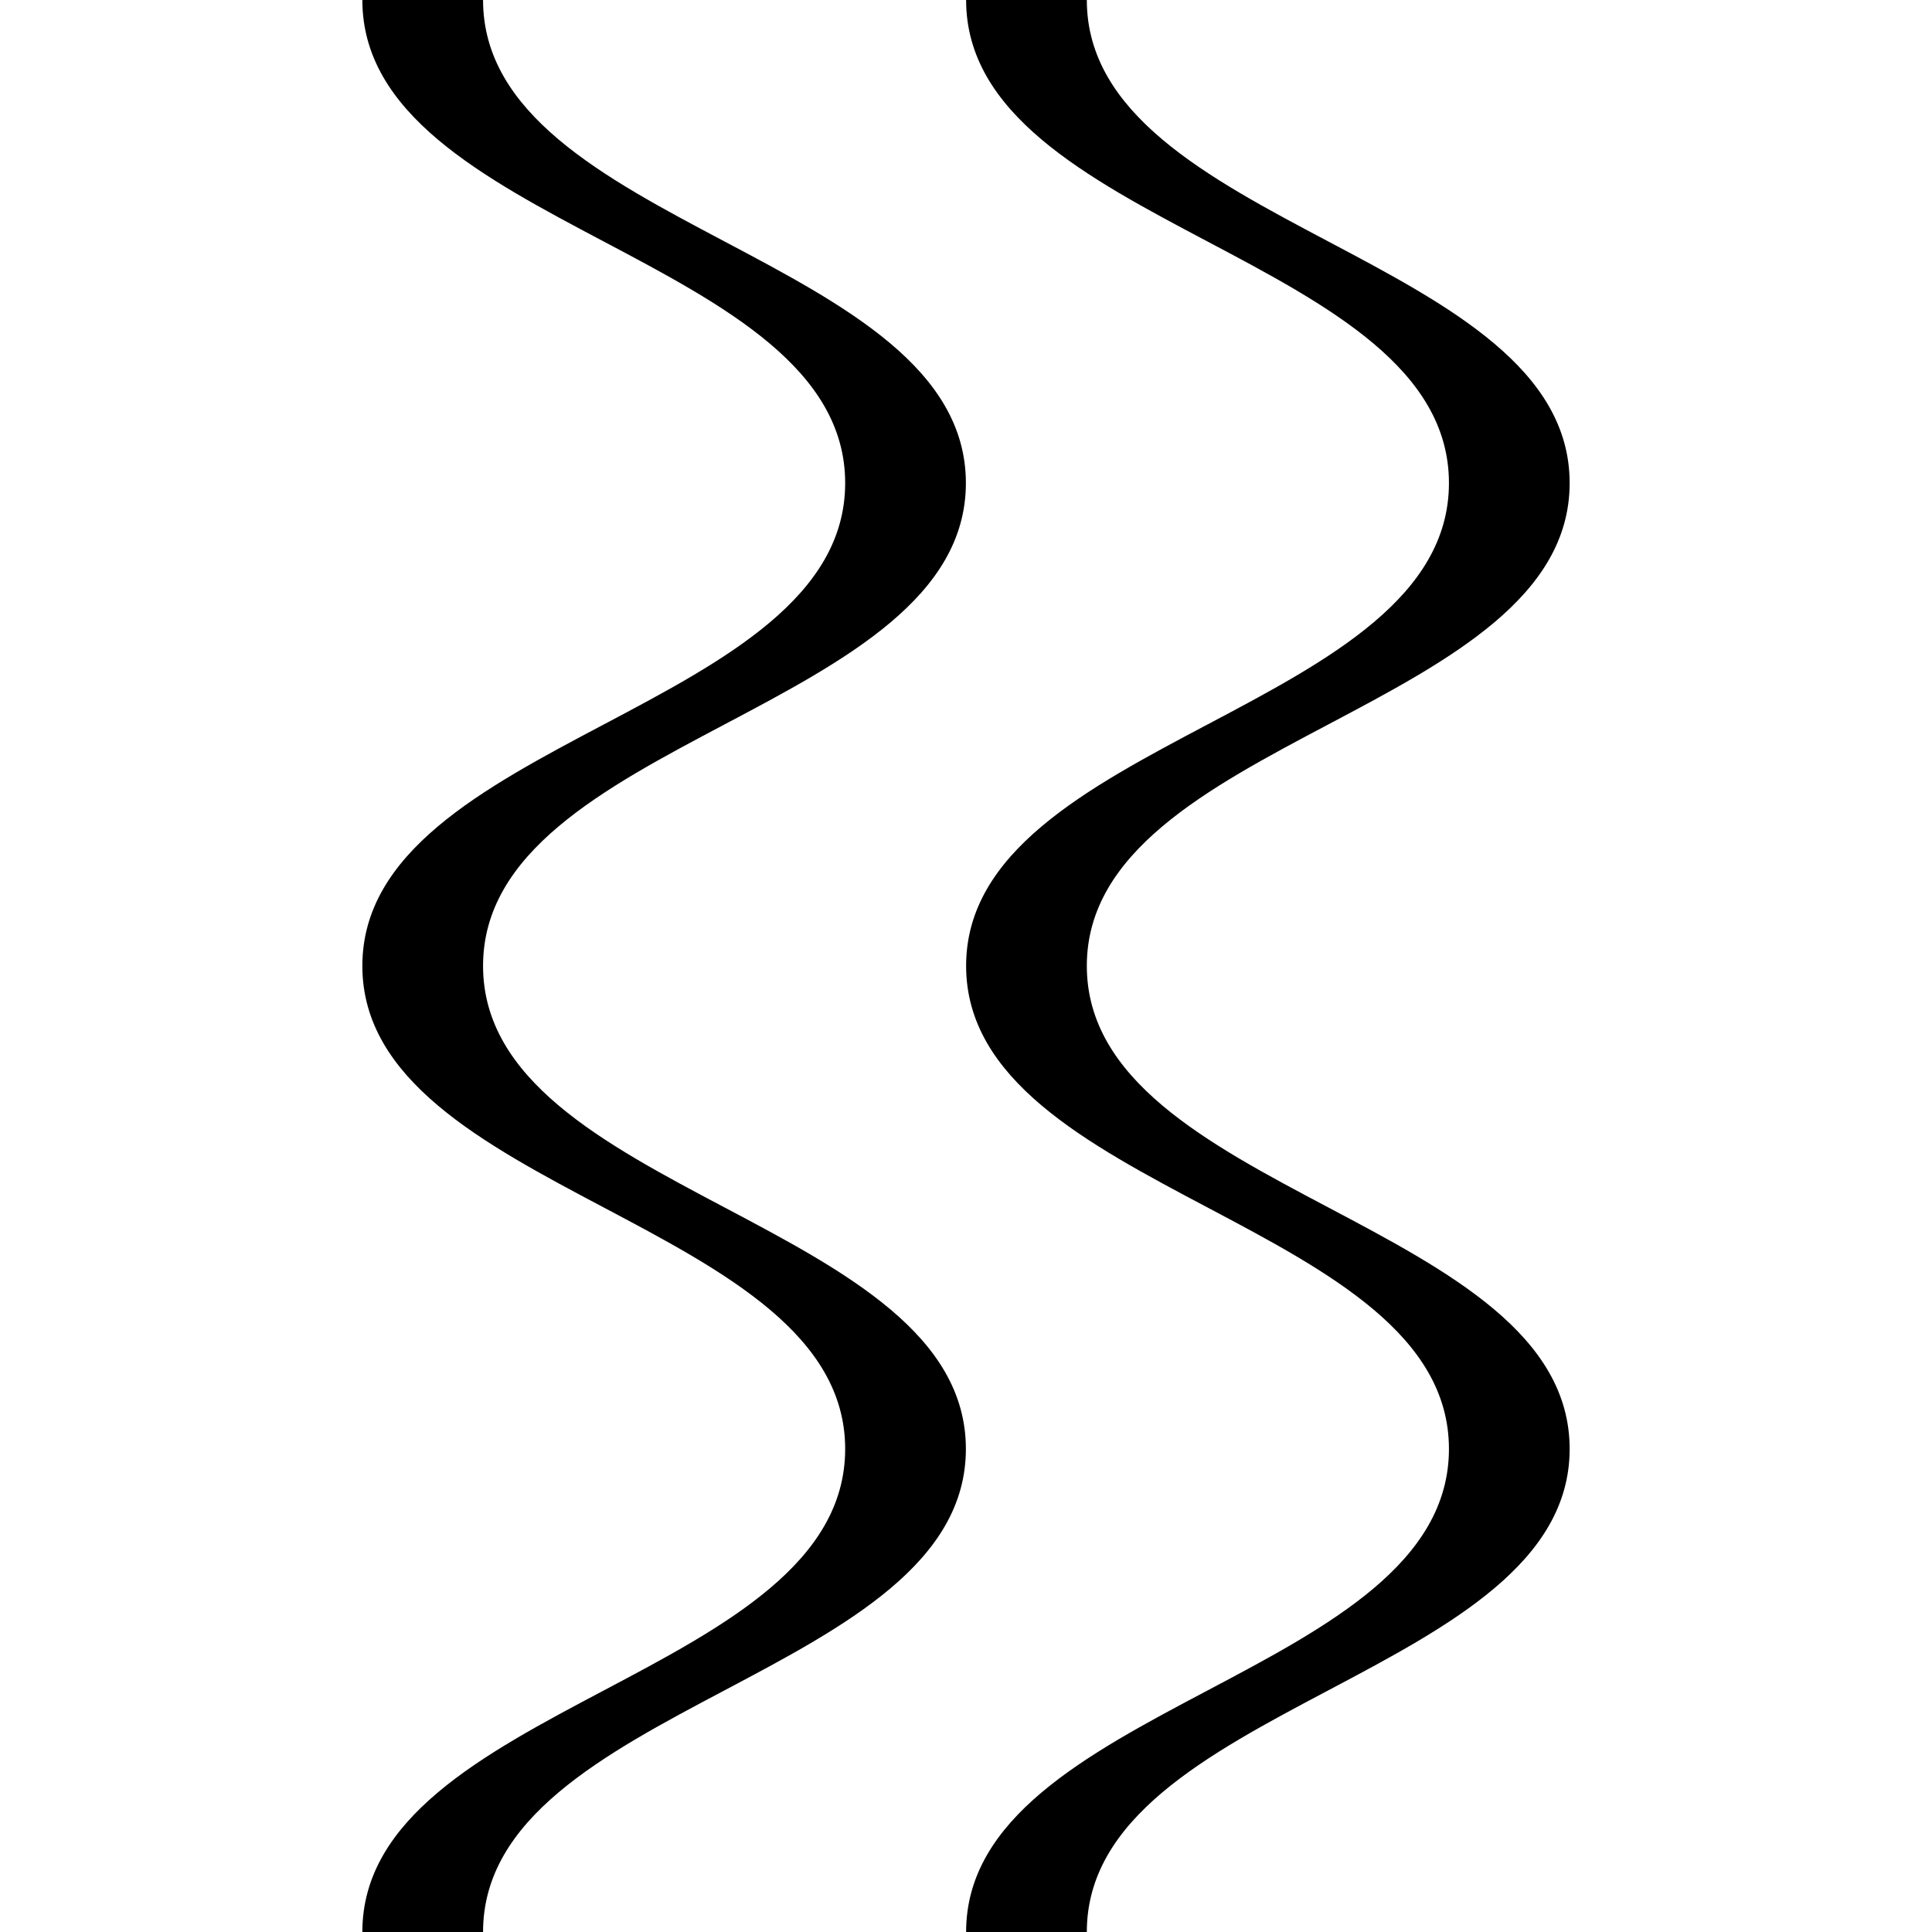 <svg xmlns="http://www.w3.org/2000/svg" width="32" height="32" viewBox="0 0 8.467 8.467"><path d="M1.588 0c0 .998 2.116 1.119 2.116 2.117 0 .997-2.116 1.119-2.116 2.116 0 .998 2.116 1.12 2.116 2.117 0 .998-2.116 1.119-2.116 2.117h.529c0-.998 2.116-1.12 2.116-2.117 0-.998-2.116-1.119-2.116-2.117 0-.997 2.116-1.119 2.116-2.116 0-.998-2.116-1.12-2.116-2.117Z" style="fill:#000;fill-opacity:1;stroke:none;stroke-width:.265px;stroke-linecap:butt;stroke-linejoin:miter;stroke-opacity:1"/><path d="M4.234 0c0 .998 2.116 1.119 2.116 2.117 0 .997-2.116 1.119-2.116 2.116 0 .998 2.116 1.12 2.116 2.117 0 .998-2.116 1.119-2.116 2.117h.529c0-.998 2.116-1.12 2.116-2.117 0-.998-2.116-1.119-2.116-2.117 0-.997 2.116-1.119 2.116-2.116 0-.998-2.116-1.12-2.116-2.117z" style="fill:#000;fill-opacity:1;stroke:none;stroke-width:.265px;stroke-linecap:butt;stroke-linejoin:miter;stroke-opacity:1"/></svg>